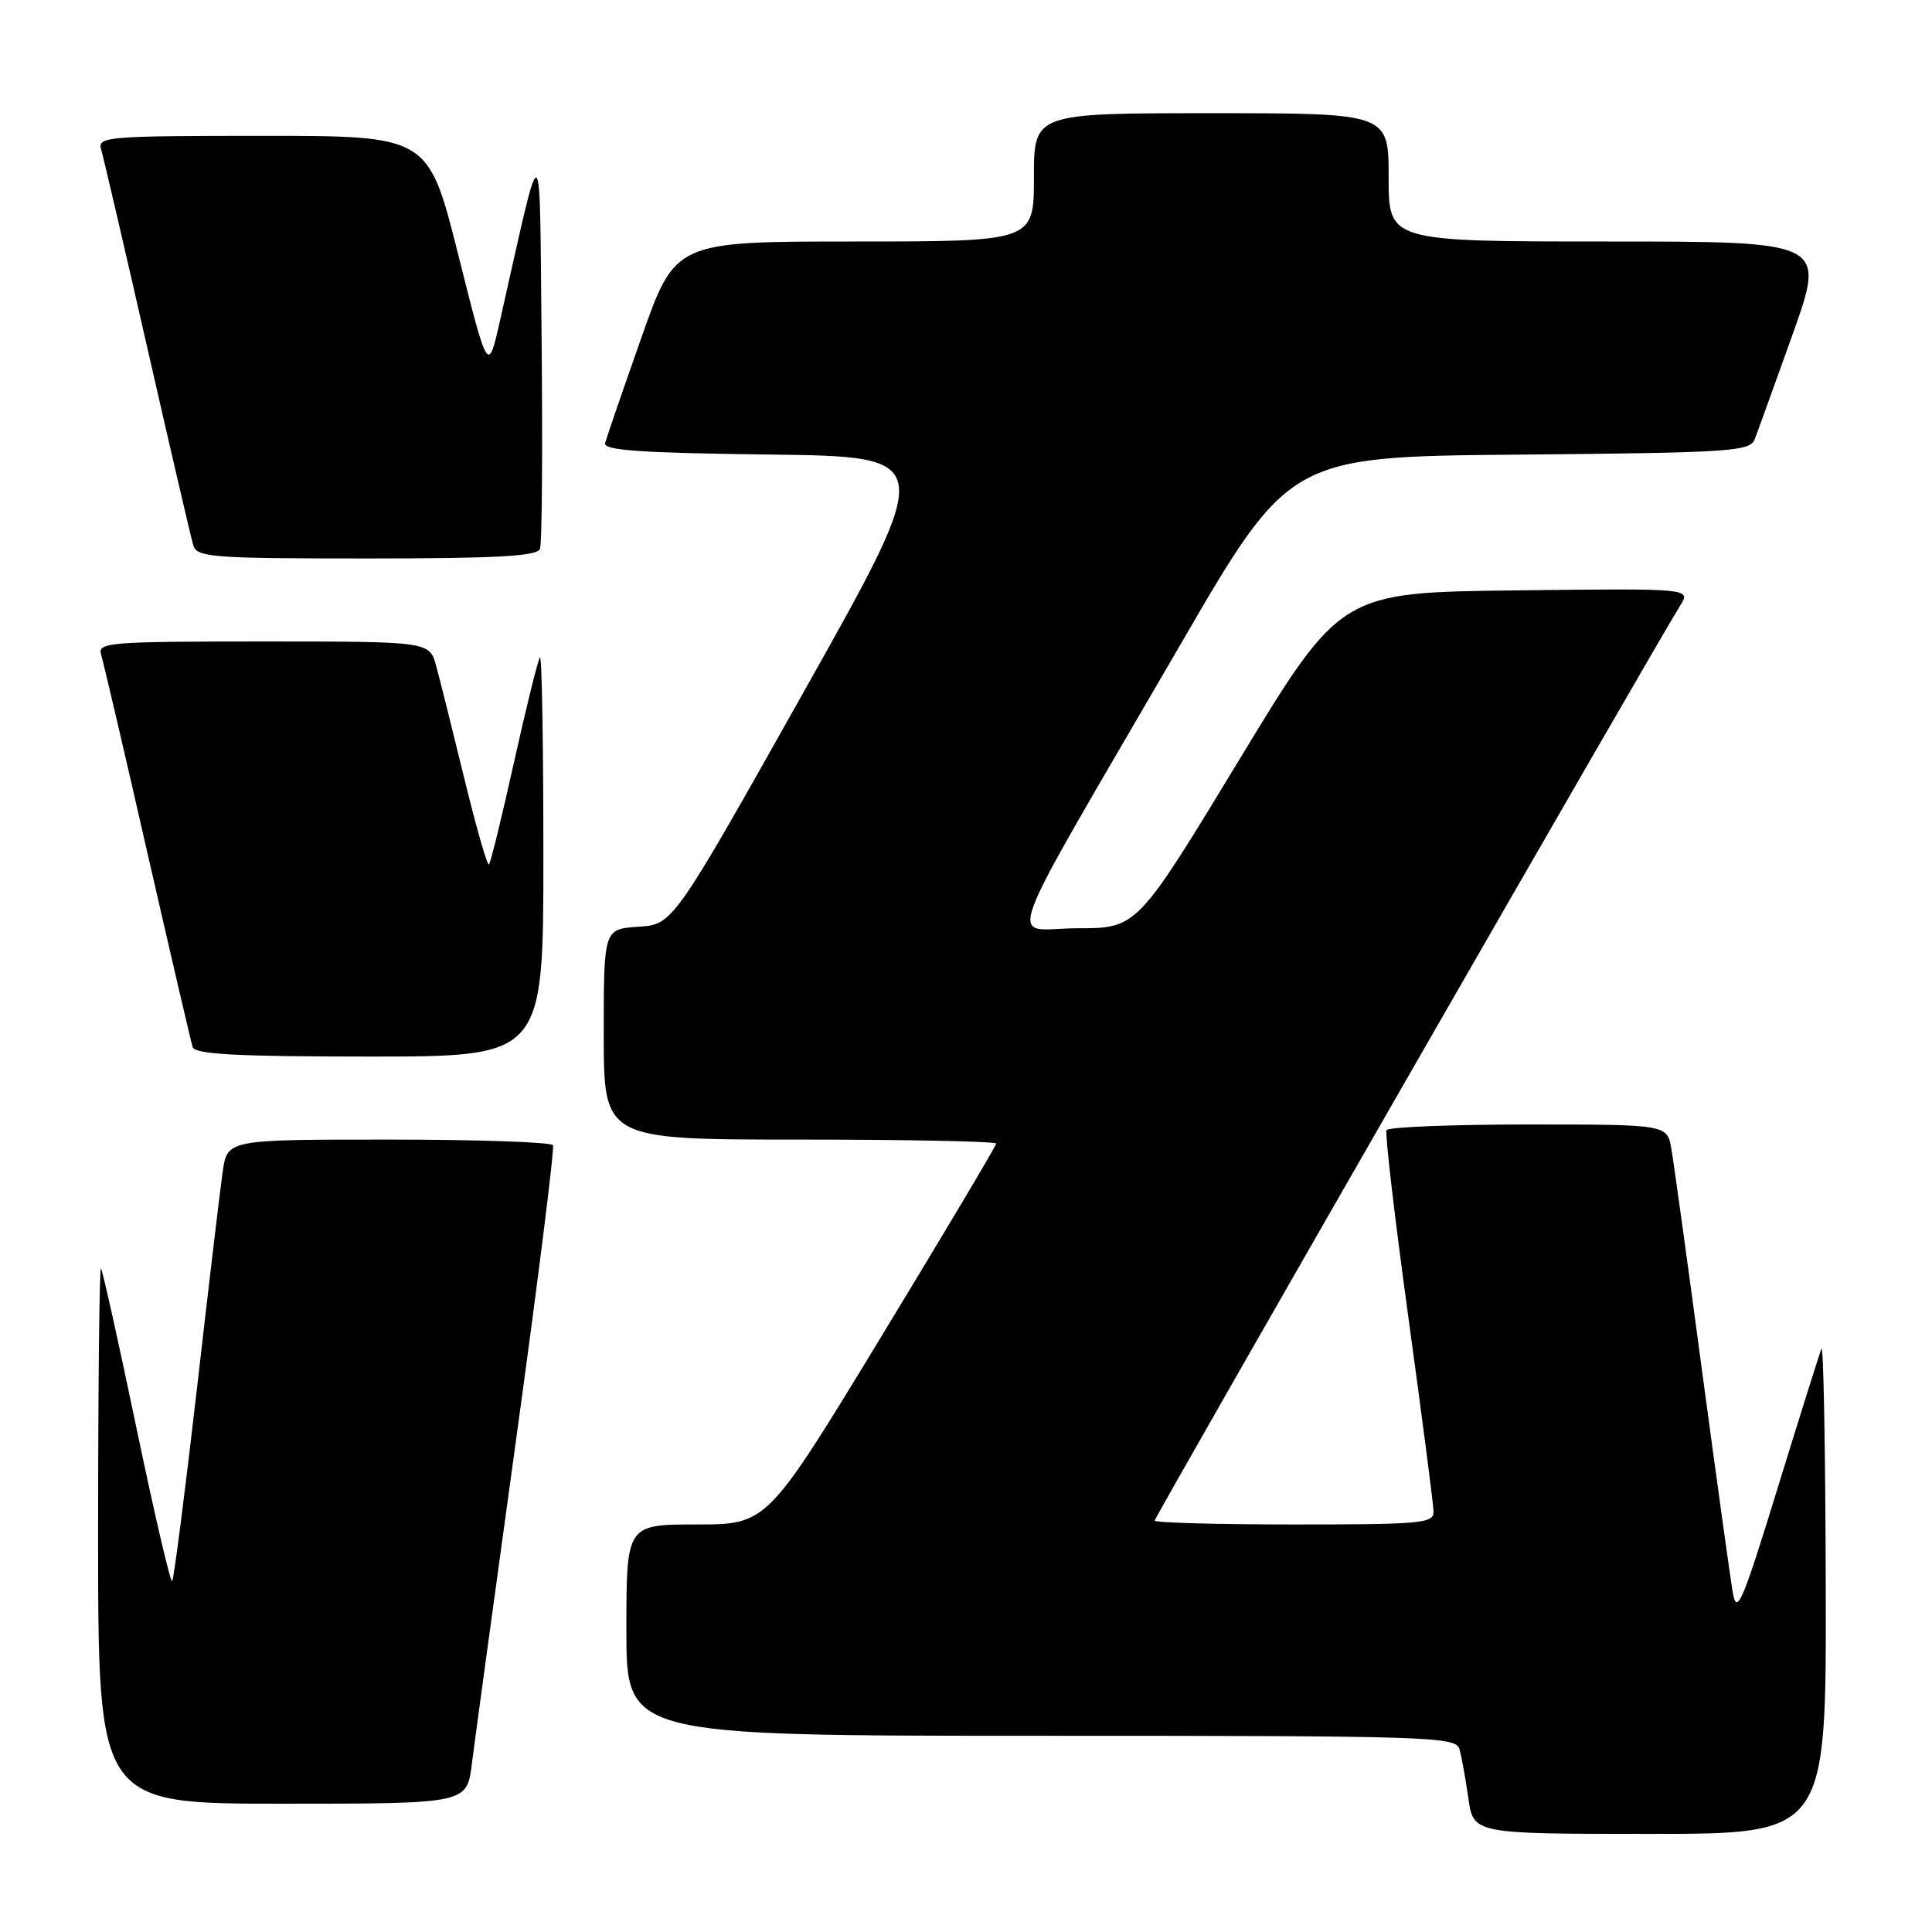 <?xml version="1.0" encoding="UTF-8" standalone="no"?>
<!DOCTYPE svg PUBLIC "-//W3C//DTD SVG 1.1//EN" "http://www.w3.org/Graphics/SVG/1.1/DTD/svg11.dtd" >
<svg xmlns="http://www.w3.org/2000/svg" xmlns:xlink="http://www.w3.org/1999/xlink" version="1.1" viewBox="0 0 256 256">
 <g >
 <path fill="currentColor"
d=" M 241.92 210.25 C 241.88 192.24 241.62 178.04 241.35 178.70 C 241.09 179.36 238.47 187.69 235.54 197.20 C 230.84 212.47 230.14 214.09 229.60 211.00 C 229.27 209.07 227.43 195.80 225.51 181.50 C 223.60 167.20 221.78 154.04 221.47 152.25 C 220.91 149.00 220.91 149.00 202.51 149.00 C 192.40 149.00 183.94 149.34 183.72 149.75 C 183.50 150.16 184.80 161.30 186.61 174.50 C 188.42 187.70 189.93 199.29 189.95 200.25 C 190.00 201.86 188.47 202.00 171.50 202.00 C 161.32 202.00 153.00 201.77 153.00 201.49 C 153.00 201.00 219.59 85.06 222.64 80.23 C 224.07 77.96 224.07 77.96 200.86 78.23 C 177.65 78.50 177.65 78.50 164.16 100.75 C 150.67 123.00 150.67 123.00 142.75 123.00 C 133.58 123.00 131.89 127.65 156.36 85.50 C 170.87 60.50 170.87 60.50 201.33 60.24 C 229.17 59.99 231.86 59.82 232.49 58.24 C 232.87 57.28 235.14 50.99 237.55 44.25 C 241.91 32.00 241.91 32.00 212.96 32.00 C 184.00 32.00 184.00 32.00 184.00 23.50 C 184.00 15.00 184.00 15.00 160.50 15.00 C 137.00 15.00 137.00 15.00 137.00 23.50 C 137.00 32.00 137.00 32.00 113.24 32.00 C 89.48 32.00 89.48 32.00 84.99 44.73 C 82.52 51.74 80.36 58.03 80.18 58.71 C 79.93 59.68 84.91 60.02 101.94 60.23 C 124.02 60.50 124.02 60.50 106.60 91.50 C 89.18 122.50 89.18 122.50 84.59 122.80 C 80.00 123.11 80.00 123.11 80.00 137.05 C 80.00 151.00 80.00 151.00 106.00 151.00 C 120.30 151.00 132.00 151.24 132.00 151.53 C 132.00 151.82 125.17 163.29 116.82 177.03 C 101.65 202.00 101.65 202.00 92.32 202.00 C 83.00 202.00 83.00 202.00 83.00 216.00 C 83.00 230.00 83.00 230.00 137.93 230.00 C 189.39 230.00 192.90 230.11 193.38 231.75 C 193.66 232.71 194.19 235.64 194.56 238.25 C 195.23 243.00 195.23 243.00 218.61 243.00 C 242.00 243.00 242.00 243.00 241.92 210.25 Z  M 62.52 233.75 C 62.88 230.86 65.54 211.40 68.42 190.50 C 71.30 169.60 73.49 152.16 73.27 151.75 C 73.06 151.34 63.26 151.00 51.50 151.00 C 30.12 151.00 30.12 151.00 29.51 155.25 C 29.17 157.59 27.62 170.66 26.06 184.31 C 24.49 197.95 23.03 209.30 22.81 209.52 C 22.59 209.74 20.46 200.61 18.08 189.21 C 15.70 177.82 13.59 168.31 13.38 168.08 C 13.17 167.85 13.00 183.72 13.00 203.33 C 13.00 239.00 13.00 239.00 37.43 239.00 C 61.86 239.00 61.86 239.00 62.52 233.75 Z  M 72.00 113.33 C 72.00 98.67 71.80 86.87 71.55 87.12 C 71.30 87.36 69.77 93.55 68.14 100.86 C 66.52 108.17 65.01 114.32 64.79 114.54 C 64.57 114.76 63.11 109.66 61.54 103.22 C 59.97 96.77 58.29 90.04 57.80 88.25 C 56.91 85.00 56.91 85.00 34.89 85.00 C 14.38 85.00 12.90 85.12 13.40 86.75 C 13.70 87.71 16.46 99.53 19.53 113.00 C 22.61 126.47 25.31 138.06 25.53 138.75 C 25.84 139.70 31.43 140.00 48.97 140.00 C 72.00 140.00 72.00 140.00 72.00 113.33 Z  M 71.55 72.73 C 71.82 72.04 71.91 59.77 71.77 45.48 C 71.47 16.57 72.04 16.88 66.25 42.50 C 64.67 49.50 64.67 49.50 60.72 33.75 C 56.76 18.00 56.76 18.00 34.81 18.00 C 14.38 18.00 12.90 18.12 13.39 19.75 C 13.68 20.71 16.43 32.52 19.50 46.00 C 22.57 59.48 25.32 71.29 25.61 72.25 C 26.09 73.85 28.07 74.00 48.60 74.00 C 65.80 74.00 71.18 73.70 71.55 72.73 Z "/>
</g>
</svg>